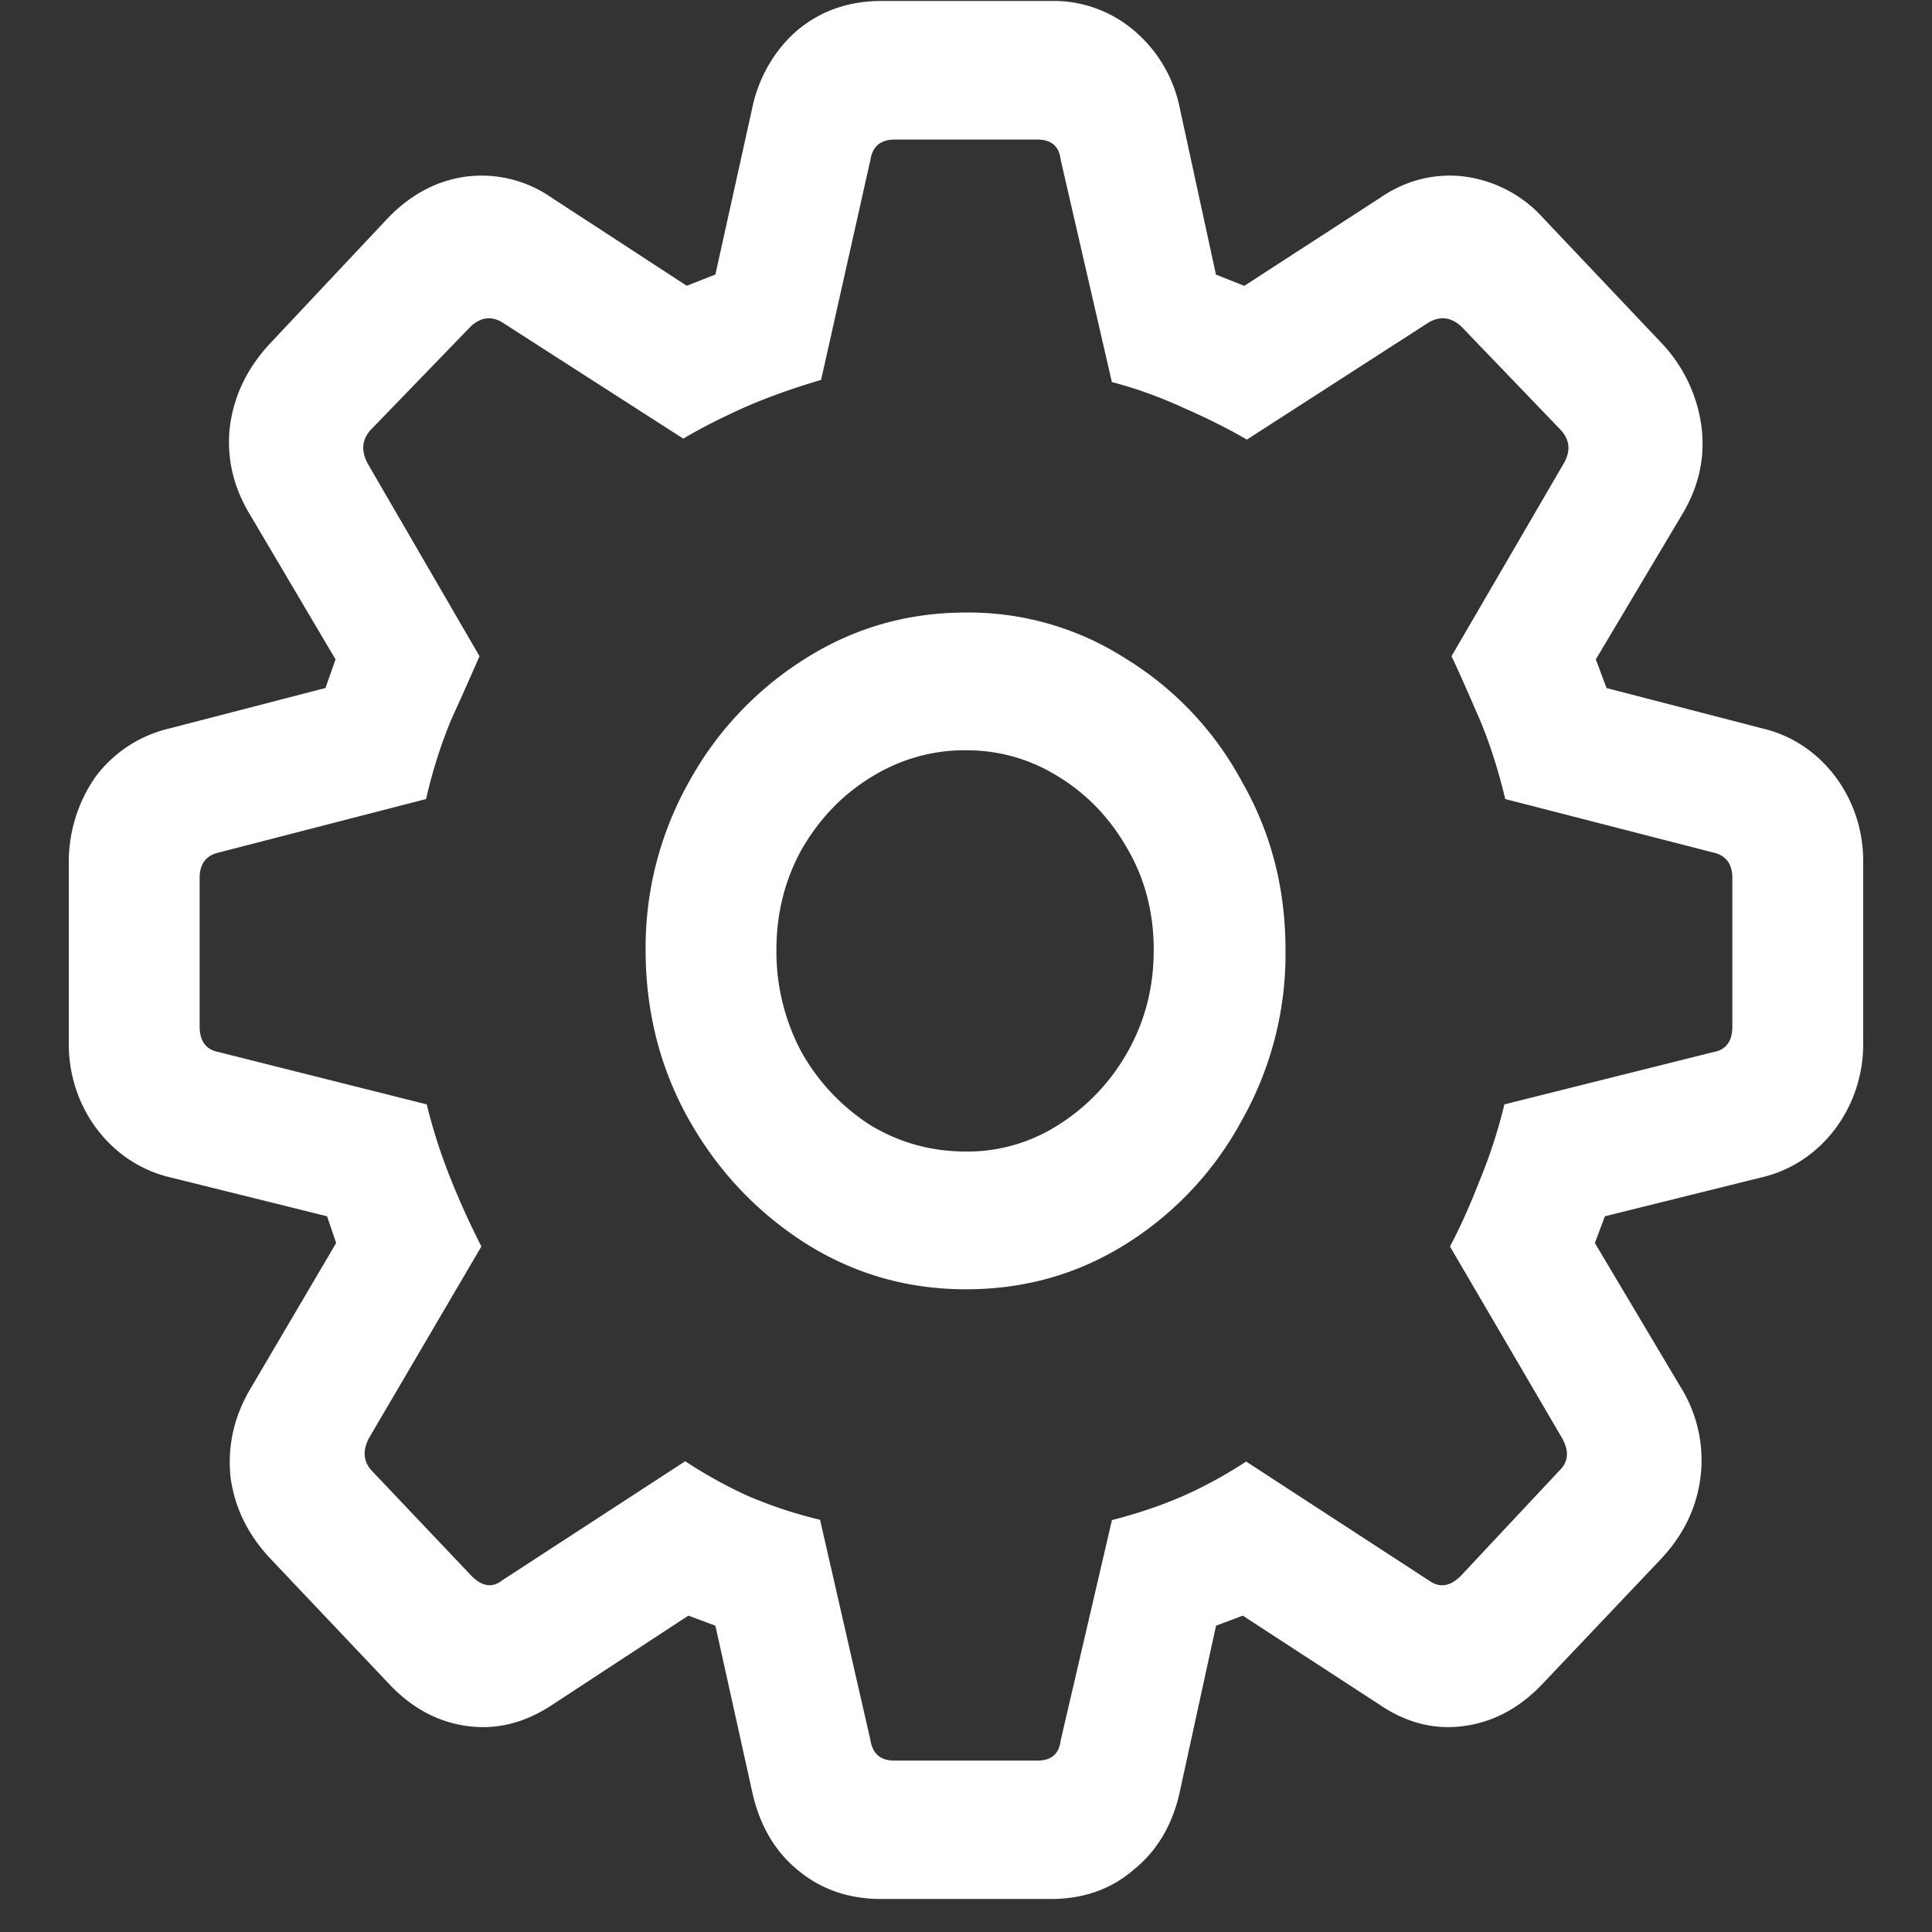 <svg xmlns="http://www.w3.org/2000/svg" width="24" height="24"><rect width="100%" height="100%" fill="#333333" stroke="none"/><path style="stroke:none;fill-rule:nonzero;fill:#fff;fill-opacity:1" d="M10.95 23.59h2.1c.403 0 .747-.117 1.032-.363.293-.235.484-.559.574-.97l.45-2.062.332-.125 1.699 1.106c.332.226.683.316 1.05.265.368-.05.696-.226.981-.53l1.457-1.536c.285-.3.453-.645.5-1.031a1.715 1.715 0 0 0-.25-1.117l-1.063-1.786.125-.332 1.95-.484c.75-.176 1.277-.887 1.258-1.7v-2.183c.02-.812-.508-1.523-1.258-1.695l-1.93-.5-.133-.356 1.063-1.785c.215-.351.297-.718.25-1.101a1.863 1.863 0 0 0-.5-1.047l-1.461-1.543a1.597 1.597 0 0 0-.969-.52c-.367-.05-.738.04-1.05.254l-1.7 1.102-.352-.14-.449-2.067a1.696 1.696 0 0 0-.574-.969 1.54 1.54 0 0 0-1.031-.363h-2.102c-.402 0-.75.12-1.043.363-.285.246-.484.59-.562.969L8.887 3.41l-.356.14-1.687-1.1a1.518 1.518 0 0 0-1.063-.255c-.36.051-.683.223-.968.52l-1.45 1.543c-.289.308-.46.656-.508 1.05-.042.38.043.747.258 1.098l1.055 1.785-.125.356-1.93.5a1.6 1.6 0 0 0-.925.601c-.223.317-.34.7-.333 1.094v2.184c-.02.812.508 1.523 1.258 1.699l1.95.484.113.332-1.051 1.786c-.215.355-.3.722-.262 1.117.051.386.219.73.512 1.035l1.45 1.531c.284.305.609.48.976.531.37.051.722-.039 1.062-.265l1.688-1.106.336.125.457 2.063c.09.41.277.734.562.969.293.246.64.363 1.043.363Zm.163-1.719c-.172 0-.273-.082-.3-.254l-.626-2.738a5.498 5.498 0 0 1-.917-.305 5.755 5.755 0 0 1-.758-.422l-2.274 1.48c-.125.098-.254.075-.383-.058l-1.23-1.297c-.11-.113-.125-.25-.043-.41l1.398-2.383a9.963 9.963 0 0 1-.367-.804 6.898 6.898 0 0 1-.312-.961l-2.582-.649c-.16-.03-.239-.136-.239-.32v-1.844c0-.172.079-.281.239-.316l2.574-.664c.078-.344.184-.68.32-1.004.14-.305.254-.567.344-.77L4.574 5.77c-.09-.16-.082-.305.031-.43l1.239-1.281c.125-.118.258-.137.394-.055l2.25 1.445c.223-.133.485-.265.782-.398.308-.133.617-.239.93-.332l.613-2.735c.027-.168.128-.25.3-.25h1.774c.172 0 .27.082.289.25l.636 2.762c.329.086.63.2.907.328.285.125.543.254.77.387l2.261-1.457c.145-.082.281-.063.406.055l1.23 1.28c.118.126.13.27.032.43l-1.387 2.383c.098.203.211.465.344.77.133.312.238.648.324 1.004l2.582.664c.16.035.239.144.239.316v1.848c0 .18-.079.289-.239.316l-2.593.649a6.417 6.417 0 0 1-.313.96c-.117.301-.238.571-.363.805l1.394 2.383c.09.164.078.297-.043.41l-1.218 1.301c-.13.129-.262.152-.395.055l-2.27-1.477c-.222.145-.476.29-.761.418-.293.13-.598.23-.906.309l-.637 2.738c-.02.168-.117.25-.29.25ZM12 16.016c.73 0 1.39-.188 1.988-.563a4.116 4.116 0 0 0 1.438-1.535 4.199 4.199 0 0 0 .543-2.117c0-.766-.18-1.461-.543-2.094a4.025 4.025 0 0 0-1.438-1.523A3.614 3.614 0 0 0 12 7.609c-.73 0-1.395.192-2 .575a4.175 4.175 0 0 0-1.438 1.523 4.195 4.195 0 0 0-.542 2.094c0 .773.183 1.48.543 2.117.359.633.84 1.14 1.437 1.523.605.383 1.27.575 2 .575Zm0-1.711c-.43 0-.828-.11-1.188-.328a2.574 2.574 0 0 1-.855-.907 2.645 2.645 0 0 1-.312-1.27c0-.456.105-.87.312-1.245.215-.375.5-.676.855-.895.36-.226.77-.344 1.188-.34.422 0 .813.114 1.168.34.352.219.633.52.844.895.215.375.32.789.32 1.246 0 .457-.105.875-.32 1.258a2.53 2.53 0 0 1-.844.902c-.352.23-.758.348-1.168.344Zm0 0"/></svg>